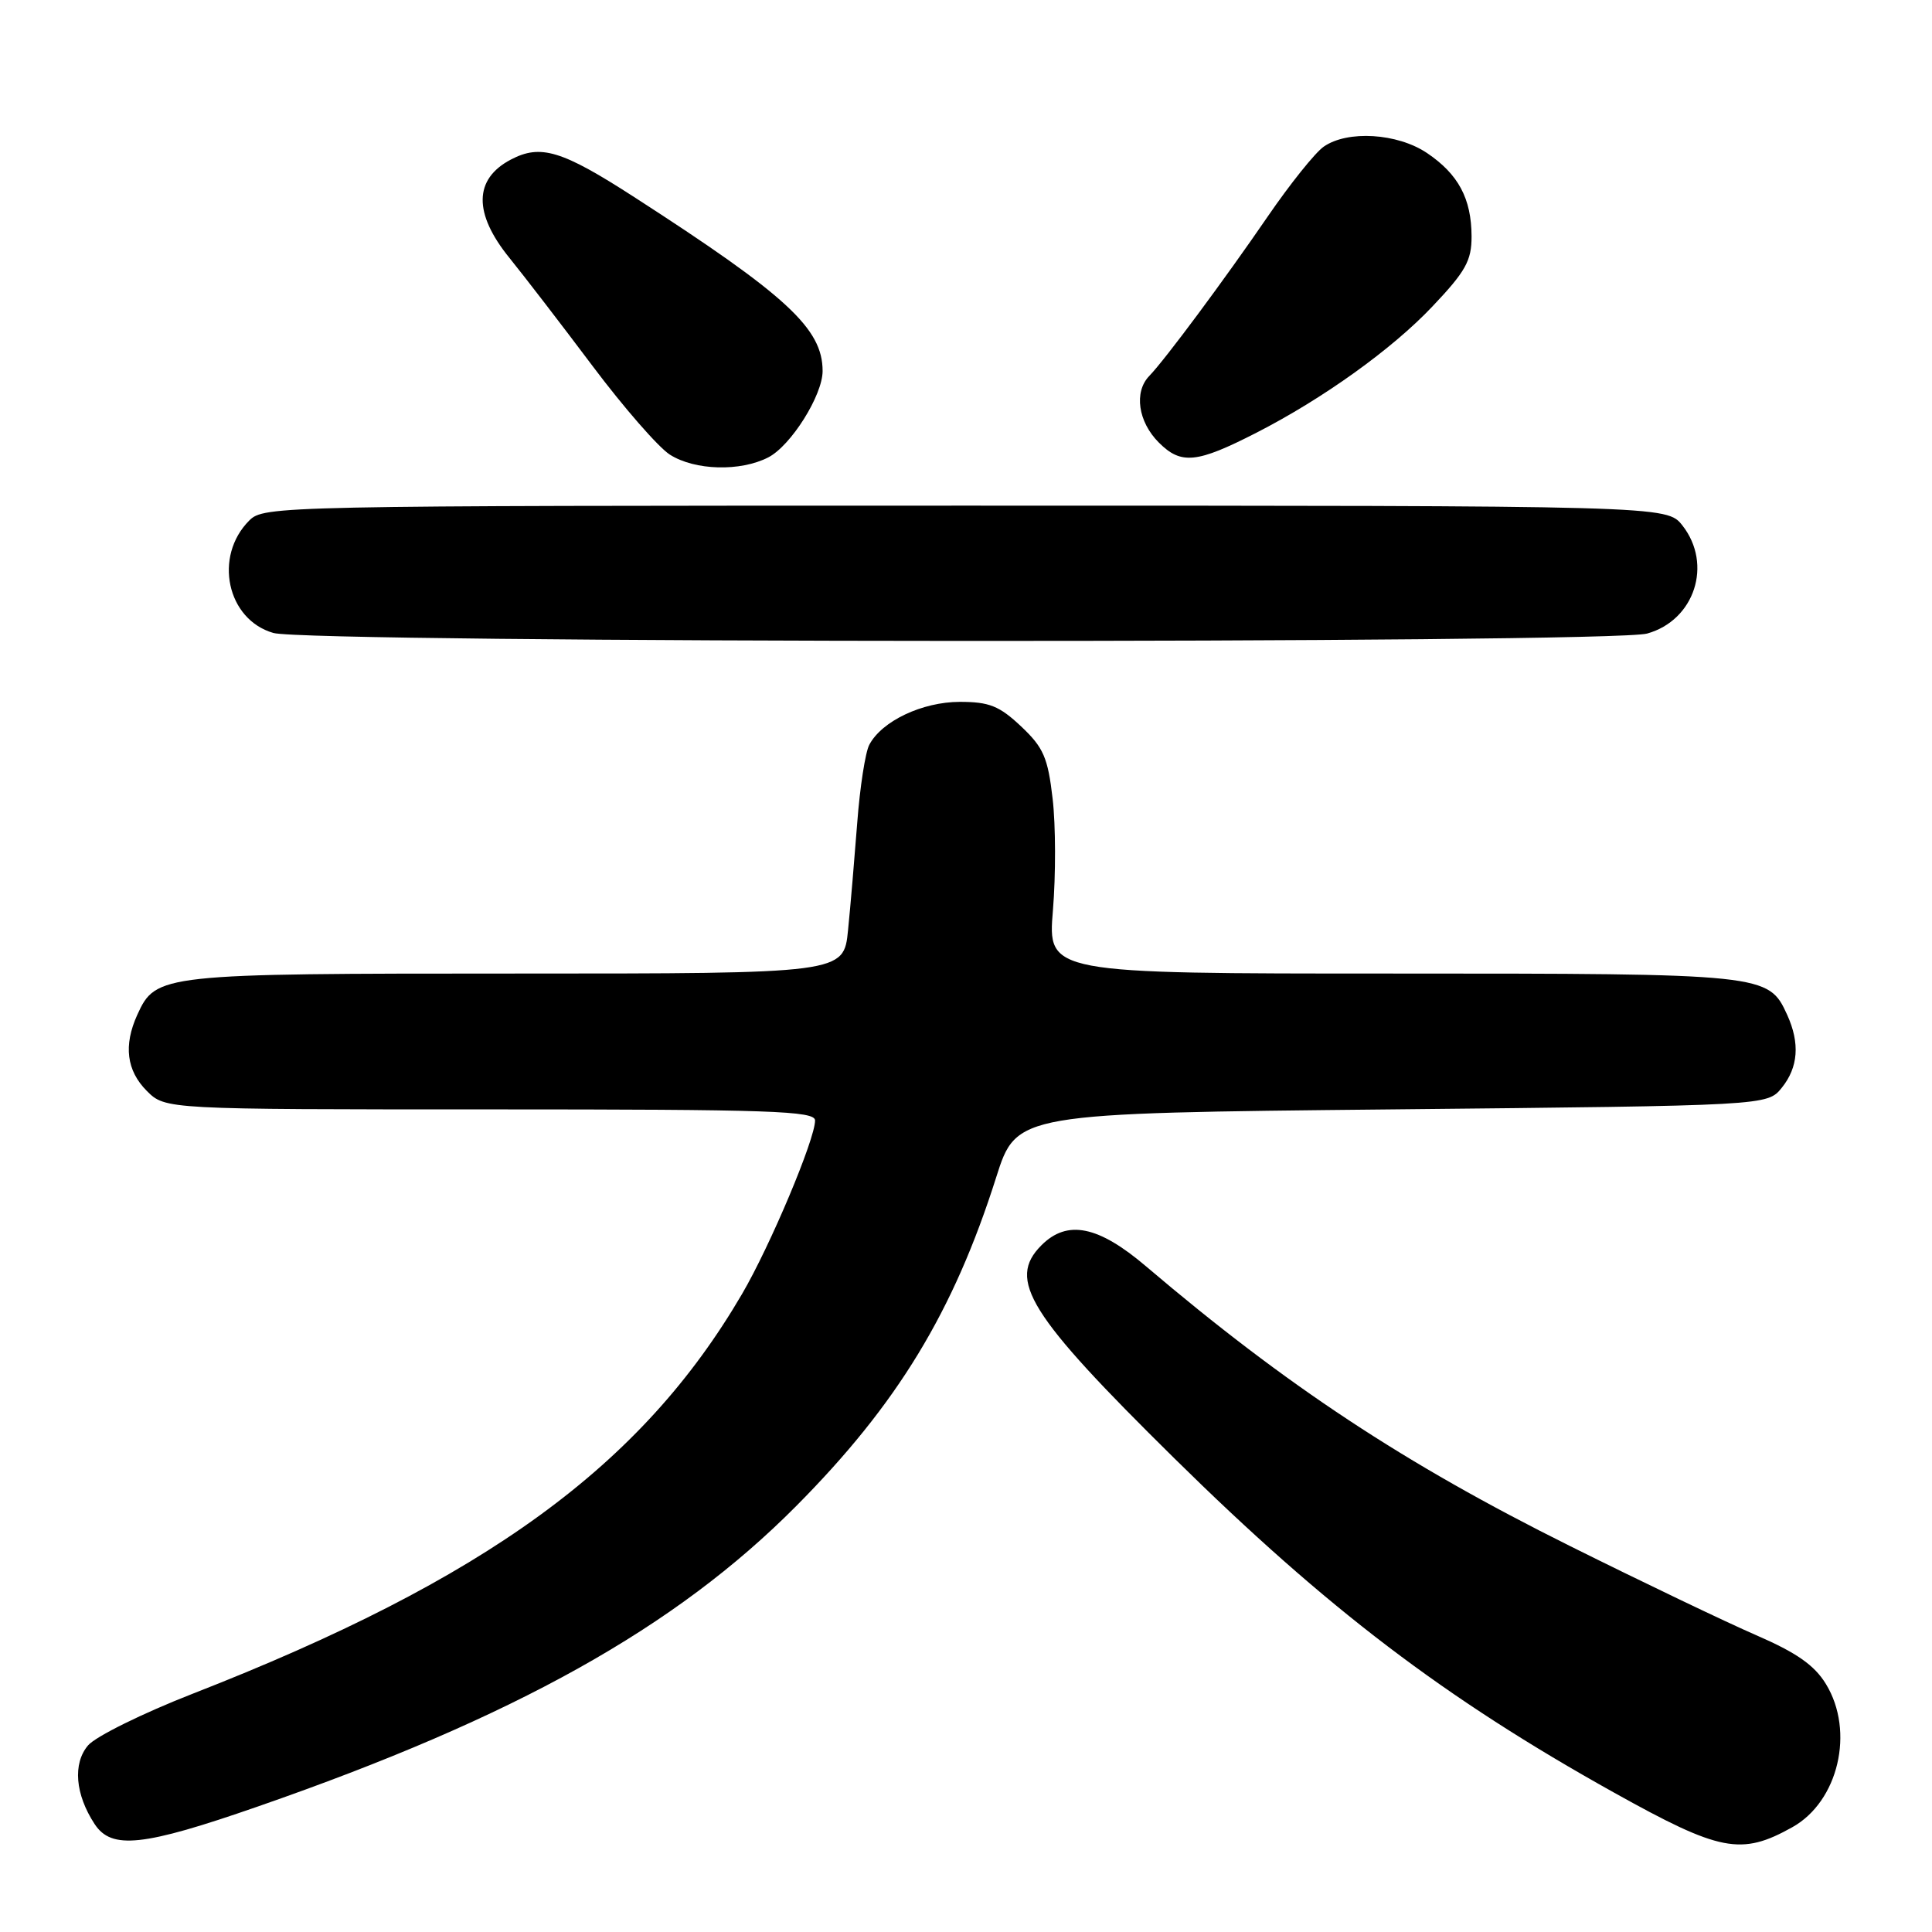 <?xml version="1.0" encoding="UTF-8" standalone="no"?>
<!DOCTYPE svg PUBLIC "-//W3C//DTD SVG 1.1//EN" "http://www.w3.org/Graphics/SVG/1.1/DTD/svg11.dtd" >
<svg xmlns="http://www.w3.org/2000/svg" xmlns:xlink="http://www.w3.org/1999/xlink" version="1.1" viewBox="0 0 256 256">
 <g >
 <path fill="currentColor"
d=" M 237.50 242.11 C 243.60 238.70 245.78 229.42 241.95 223.15 C 240.43 220.65 238.05 218.99 232.70 216.67 C 228.74 214.95 217.62 209.63 208.00 204.84 C 186.08 193.93 170.48 183.63 151.86 167.80 C 145.53 162.41 141.42 161.58 138.00 165.00 C 133.41 169.59 136.27 174.17 155.60 193.23 C 175.86 213.19 191.39 225.00 213.85 237.52 C 227.93 245.37 230.71 245.91 237.50 242.11 Z  M 34.17 239.37 C 68.25 227.53 89.52 215.66 105.50 199.56 C 118.90 186.07 126.34 173.84 132.00 156.00 C 134.70 147.50 134.70 147.50 184.44 147.00 C 234.18 146.50 234.18 146.50 236.09 144.14 C 238.28 141.43 238.52 138.23 236.81 134.47 C 234.33 129.04 233.96 129.00 184.46 129.00 C 138.82 129.00 138.82 129.00 139.52 120.60 C 139.90 115.98 139.89 109.34 139.48 105.85 C 138.85 100.38 138.27 99.05 135.30 96.25 C 132.42 93.54 131.09 93.00 127.18 93.00 C 122.19 93.01 116.83 95.55 115.18 98.70 C 114.66 99.69 113.94 104.33 113.59 109.00 C 113.23 113.67 112.69 120.09 112.37 123.25 C 111.80 129.00 111.80 129.00 68.35 129.00 C 21.22 129.00 20.66 129.06 18.19 134.47 C 16.35 138.52 16.77 141.86 19.45 144.55 C 21.91 147.00 21.91 147.00 64.95 147.00 C 102.21 147.00 108.00 147.20 108.00 148.47 C 108.00 150.96 102.07 165.05 98.33 171.45 C 85.00 194.26 64.37 209.27 25.50 224.44 C 18.90 227.02 12.68 230.09 11.67 231.27 C 9.62 233.68 9.96 237.77 12.54 241.70 C 14.78 245.11 18.93 244.67 34.17 239.37 Z  M 218.25 83.95 C 224.54 82.20 226.97 74.78 222.93 69.63 C 220.85 67.00 220.85 67.00 127.93 67.00 C 36.73 67.00 34.96 67.04 33.03 68.97 C 28.27 73.73 30.06 82.10 36.22 83.87 C 40.91 85.23 213.39 85.30 218.25 83.95 Z  M 101.81 60.60 C 104.81 59.05 109.00 52.38 109.00 49.16 C 109.00 43.53 104.26 39.16 84.03 26.11 C 74.44 19.92 71.63 19.07 67.68 21.15 C 62.78 23.73 62.71 28.26 67.50 34.17 C 69.43 36.55 74.39 43.00 78.52 48.50 C 82.65 54.00 87.26 59.29 88.76 60.24 C 92.07 62.35 98.11 62.51 101.81 60.60 Z  M 166.50 57.33 C 175.34 52.80 184.47 46.25 189.80 40.61 C 194.21 35.96 195.00 34.54 194.99 31.31 C 194.97 26.31 193.24 23.08 189.09 20.28 C 185.17 17.64 178.54 17.23 175.39 19.44 C 174.26 20.23 170.92 24.40 167.98 28.69 C 162.22 37.09 154.36 47.68 152.28 49.82 C 150.23 51.94 150.80 55.89 153.55 58.64 C 156.51 61.60 158.57 61.39 166.50 57.33 Z "/>
</g>
</svg>